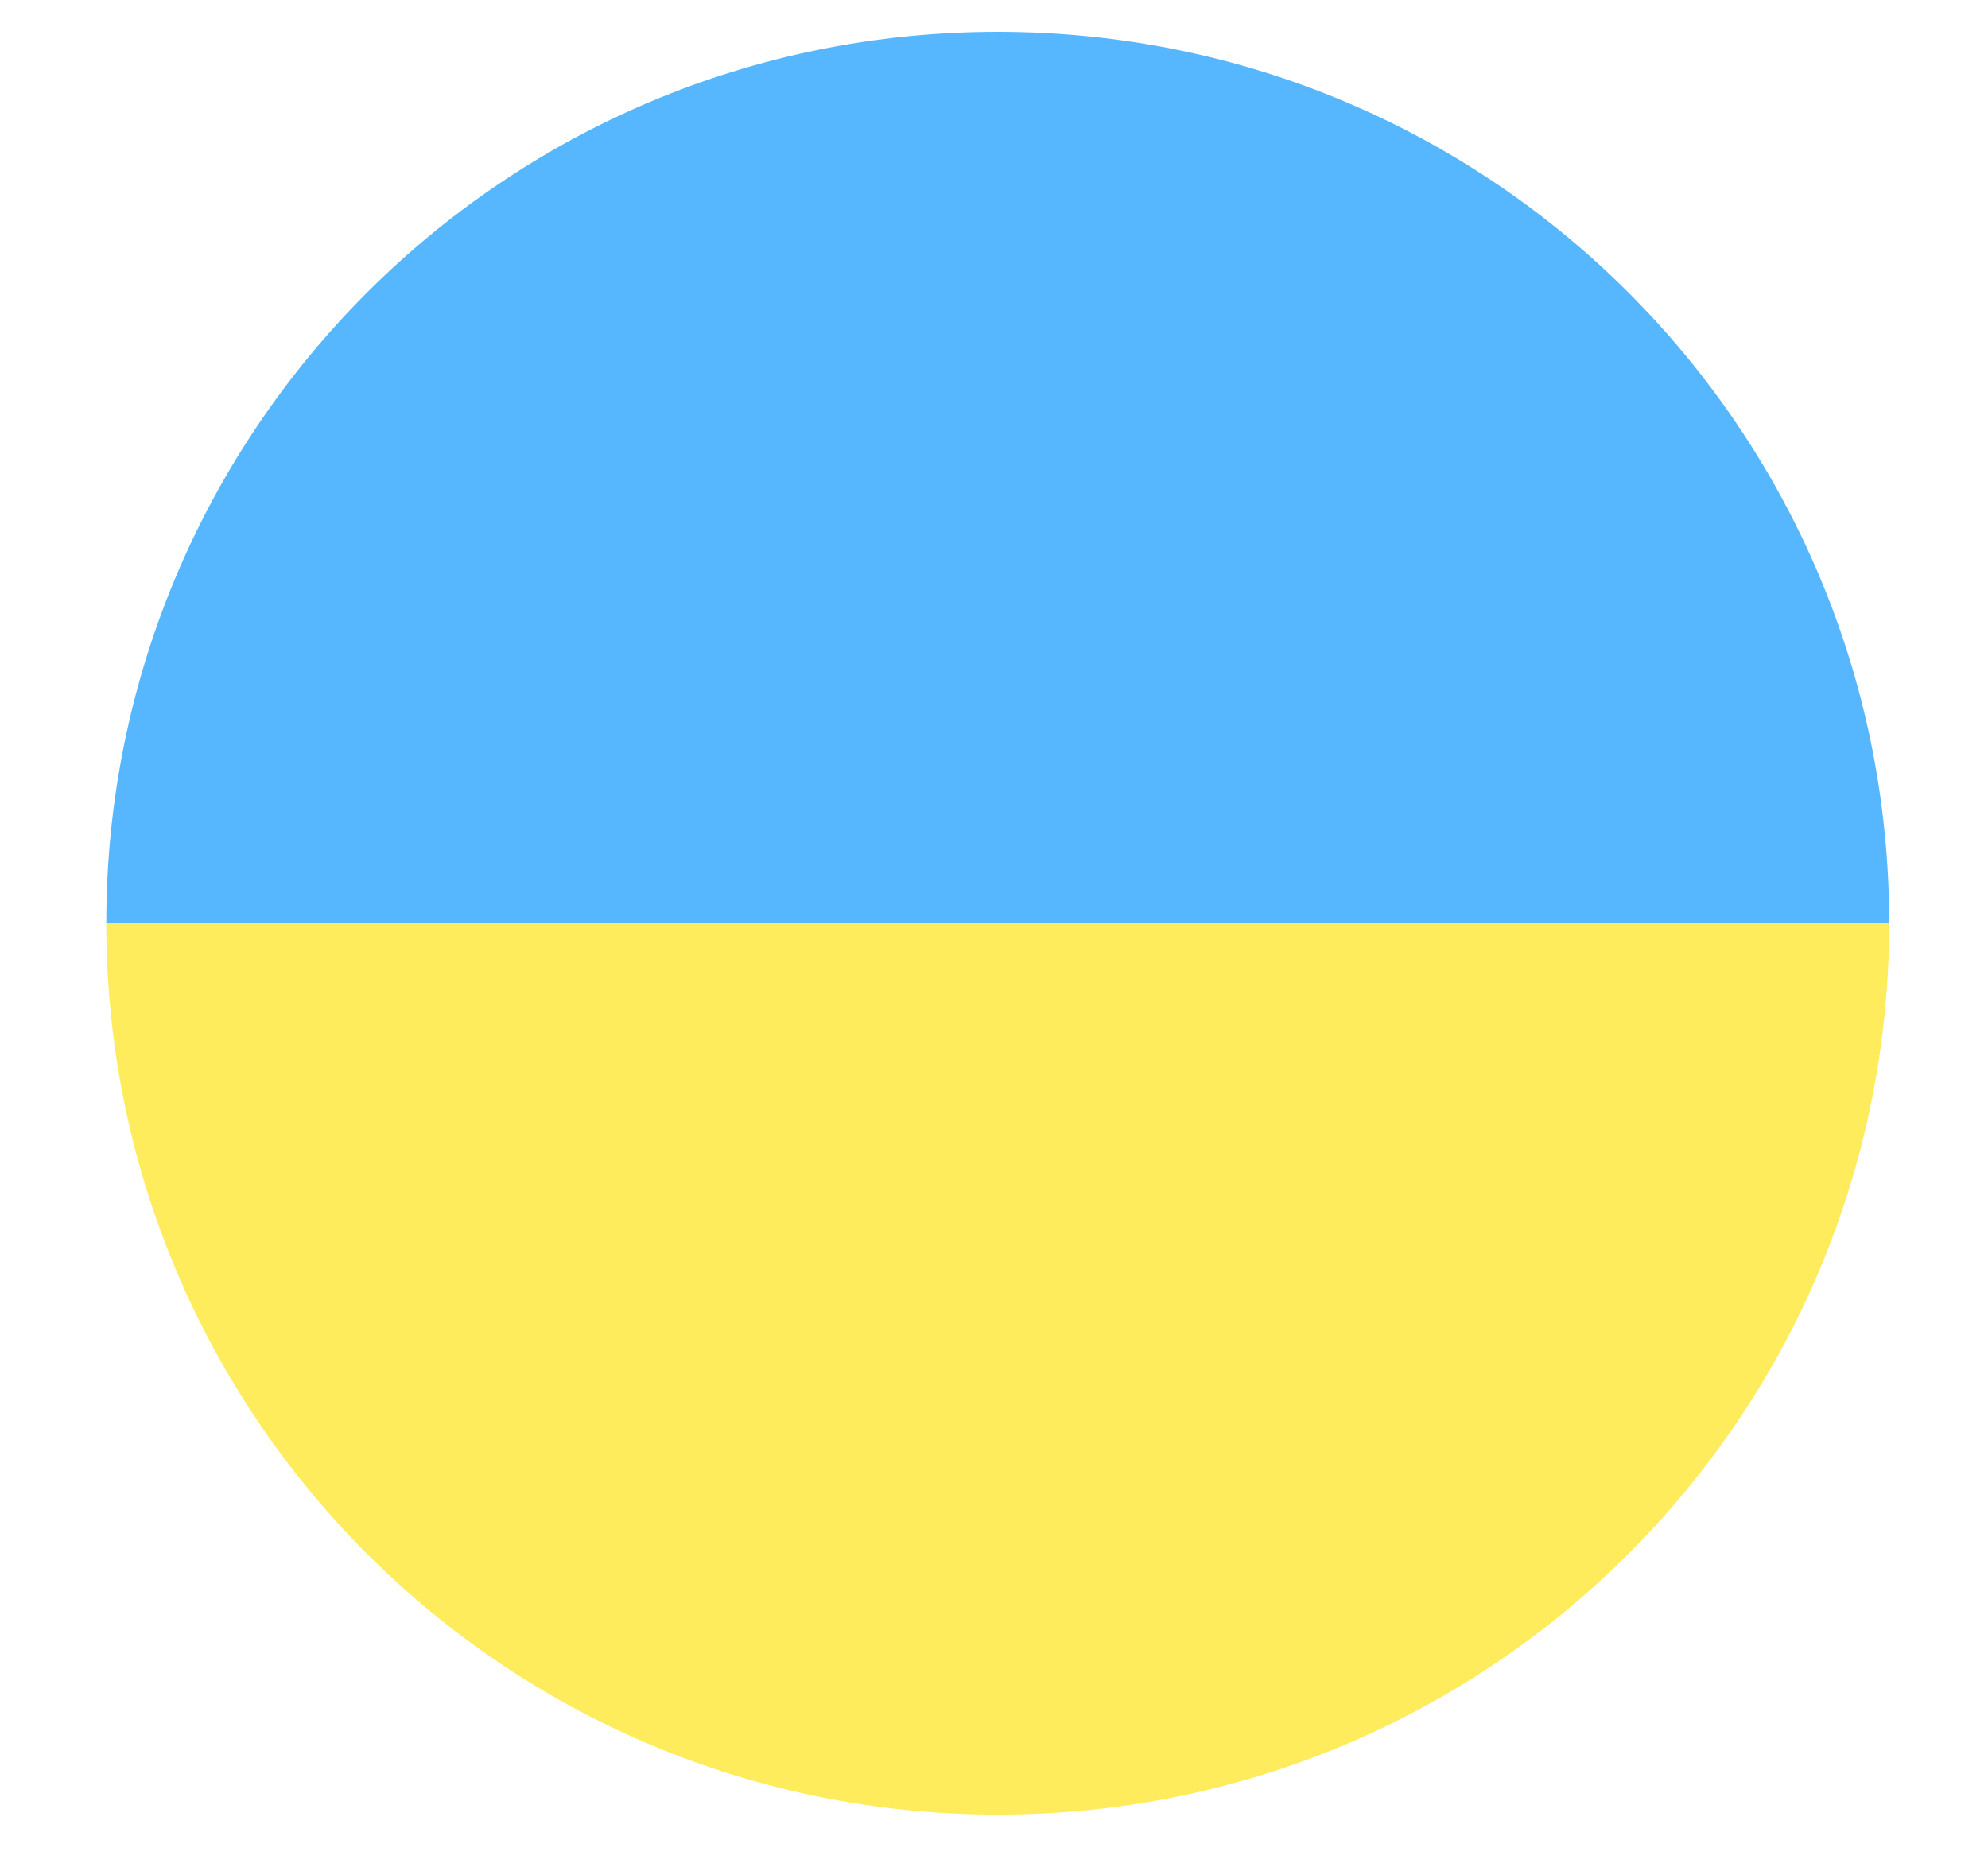 <svg width="17" height="16" viewBox="0 0 17 16" fill="none" xmlns="http://www.w3.org/2000/svg">
<path d="M8.532 15.518C12.75 15.518 16.155 12.113 16.155 7.895H0.909C0.909 12.113 4.314 15.518 8.532 15.518Z" fill="#FFEC5C"/>
<path d="M8.532 0.272C4.314 0.272 0.909 3.677 0.909 7.895H16.155C16.155 3.677 12.75 0.272 8.532 0.272Z" fill="#56B7FF"/>
</svg>
